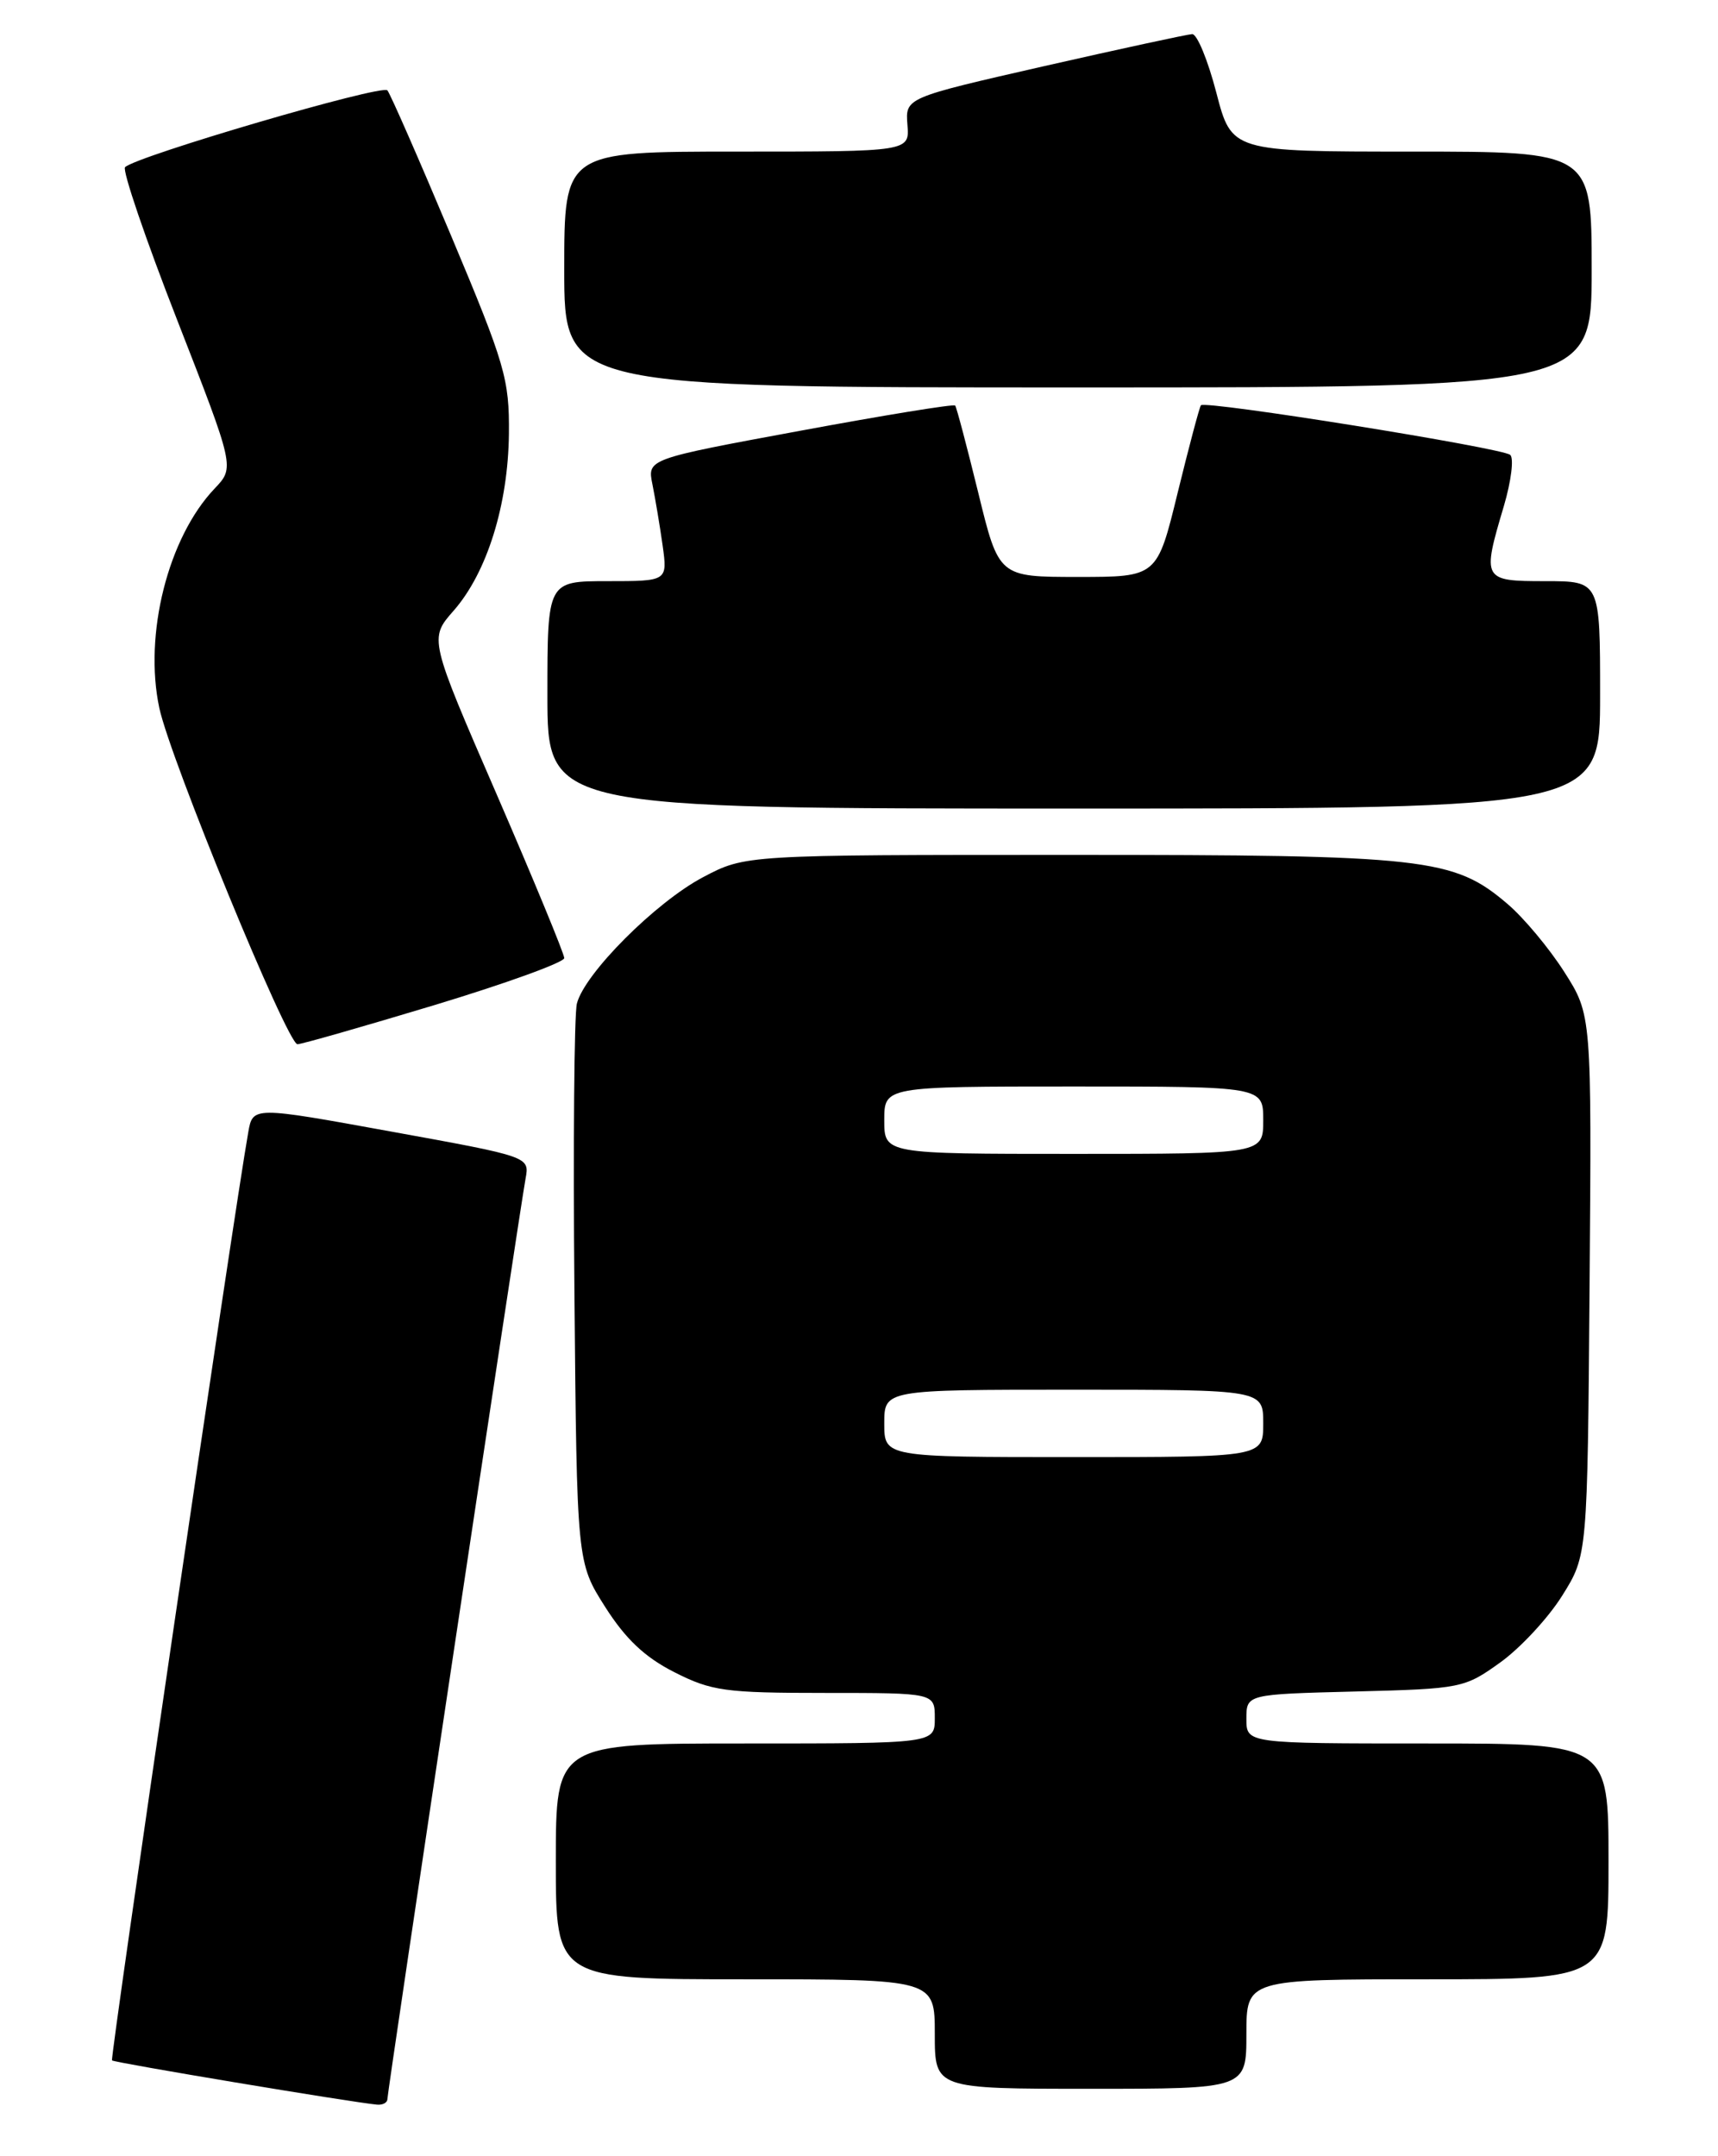 <?xml version="1.0" encoding="UTF-8" standalone="no"?>
<!DOCTYPE svg PUBLIC "-//W3C//DTD SVG 1.1//EN" "http://www.w3.org/Graphics/SVG/1.1/DTD/svg11.dtd" >
<svg xmlns="http://www.w3.org/2000/svg" xmlns:xlink="http://www.w3.org/1999/xlink" version="1.1" viewBox="0 0 204 256">
 <g >
 <path fill="currentColor"
d=" M 46.00 249.22 C 46.00 248.33 61.69 143.82 62.41 139.92 C 62.88 137.33 62.88 137.33 46.45 134.35 C 30.02 131.36 30.02 131.36 29.48 134.43 C 27.80 143.83 13.05 244.38 13.30 244.63 C 13.57 244.90 41.60 249.58 44.75 249.88 C 45.44 249.95 46.00 249.65 46.00 249.22 Z  M 148.00 241.50 C 148.00 235.00 148.00 235.00 169.50 235.00 C 191.00 235.00 191.00 235.00 191.00 221.00 C 191.00 207.00 191.00 207.00 169.50 207.00 C 148.00 207.00 148.00 207.00 148.00 204.08 C 148.00 201.16 148.00 201.16 160.91 200.83 C 173.54 200.51 173.90 200.43 178.16 197.37 C 180.55 195.65 183.85 192.09 185.50 189.45 C 188.50 184.66 188.50 184.66 188.75 152.58 C 189.00 120.50 189.00 120.50 185.75 115.40 C 183.96 112.59 180.93 108.96 179.00 107.32 C 172.60 101.86 169.34 101.50 127.00 101.50 C 88.50 101.50 88.50 101.50 83.48 104.15 C 77.85 107.12 69.39 115.60 68.50 119.16 C 68.18 120.45 68.05 135.90 68.21 153.50 C 68.50 185.50 68.50 185.50 71.86 190.79 C 74.29 194.61 76.57 196.76 80.08 198.54 C 84.50 200.78 86.10 201.00 97.97 201.00 C 111.00 201.00 111.00 201.00 111.00 204.00 C 111.00 207.00 111.00 207.00 88.50 207.00 C 66.00 207.00 66.00 207.00 66.00 221.00 C 66.00 235.00 66.00 235.00 88.50 235.00 C 111.00 235.00 111.00 235.00 111.00 241.50 C 111.00 248.00 111.00 248.00 129.50 248.00 C 148.00 248.00 148.00 248.00 148.00 241.50 Z  M 51.57 119.34 C 60.06 116.77 67.00 114.26 67.00 113.75 C 67.00 113.25 63.39 104.50 58.98 94.32 C 50.95 75.82 50.95 75.82 53.87 72.50 C 57.83 67.99 60.34 59.93 60.43 51.50 C 60.49 45.02 59.99 43.28 53.57 28.00 C 49.76 18.93 46.35 11.15 46.00 10.73 C 45.37 9.98 16.17 18.54 14.85 19.85 C 14.50 20.21 17.28 28.38 21.04 38.00 C 27.87 55.50 27.87 55.50 25.49 58.00 C 19.95 63.82 17.05 75.34 18.92 84.07 C 20.23 90.16 34.11 123.94 35.32 123.98 C 35.77 123.99 43.08 121.90 51.57 119.34 Z  M 190.00 82.50 C 190.00 69.00 190.00 69.00 183.50 69.00 C 176.03 69.00 175.96 68.87 178.58 60.06 C 179.44 57.14 179.78 54.42 179.33 54.01 C 178.41 53.18 143.11 47.52 142.60 48.12 C 142.43 48.33 141.19 53.00 139.84 58.50 C 137.40 68.50 137.40 68.50 128.00 68.50 C 118.60 68.50 118.60 68.50 116.16 58.50 C 114.81 53.00 113.58 48.34 113.42 48.15 C 113.26 47.95 104.97 49.30 94.99 51.15 C 76.86 54.50 76.86 54.50 77.47 57.50 C 77.80 59.15 78.35 62.41 78.68 64.75 C 79.27 69.00 79.27 69.00 72.14 69.00 C 65.00 69.00 65.00 69.00 65.00 82.50 C 65.00 96.00 65.00 96.00 127.50 96.00 C 190.00 96.00 190.00 96.00 190.00 82.50 Z  M 189.00 32.00 C 189.00 18.00 189.00 18.00 167.62 18.00 C 146.25 18.00 146.25 18.00 144.43 11.00 C 143.43 7.15 142.14 4.02 141.56 4.05 C 140.98 4.08 133.07 5.79 124.00 7.85 C 107.50 11.61 107.50 11.61 107.75 14.81 C 108.01 18.00 108.01 18.00 87.50 18.00 C 67.00 18.00 67.00 18.00 67.00 32.00 C 67.00 46.00 67.00 46.00 128.00 46.00 C 189.00 46.00 189.00 46.00 189.00 32.00 Z  M 105.00 169.00 C 105.00 165.00 105.00 165.00 127.50 165.00 C 150.00 165.00 150.00 165.00 150.00 169.00 C 150.00 173.00 150.00 173.00 127.50 173.00 C 105.00 173.00 105.00 173.00 105.00 169.00 Z  M 105.00 133.00 C 105.00 129.00 105.00 129.00 127.50 129.00 C 150.00 129.00 150.00 129.00 150.00 133.00 C 150.00 137.00 150.00 137.00 127.50 137.00 C 105.00 137.00 105.00 137.00 105.00 133.00 Z "/>
</g>
</svg>